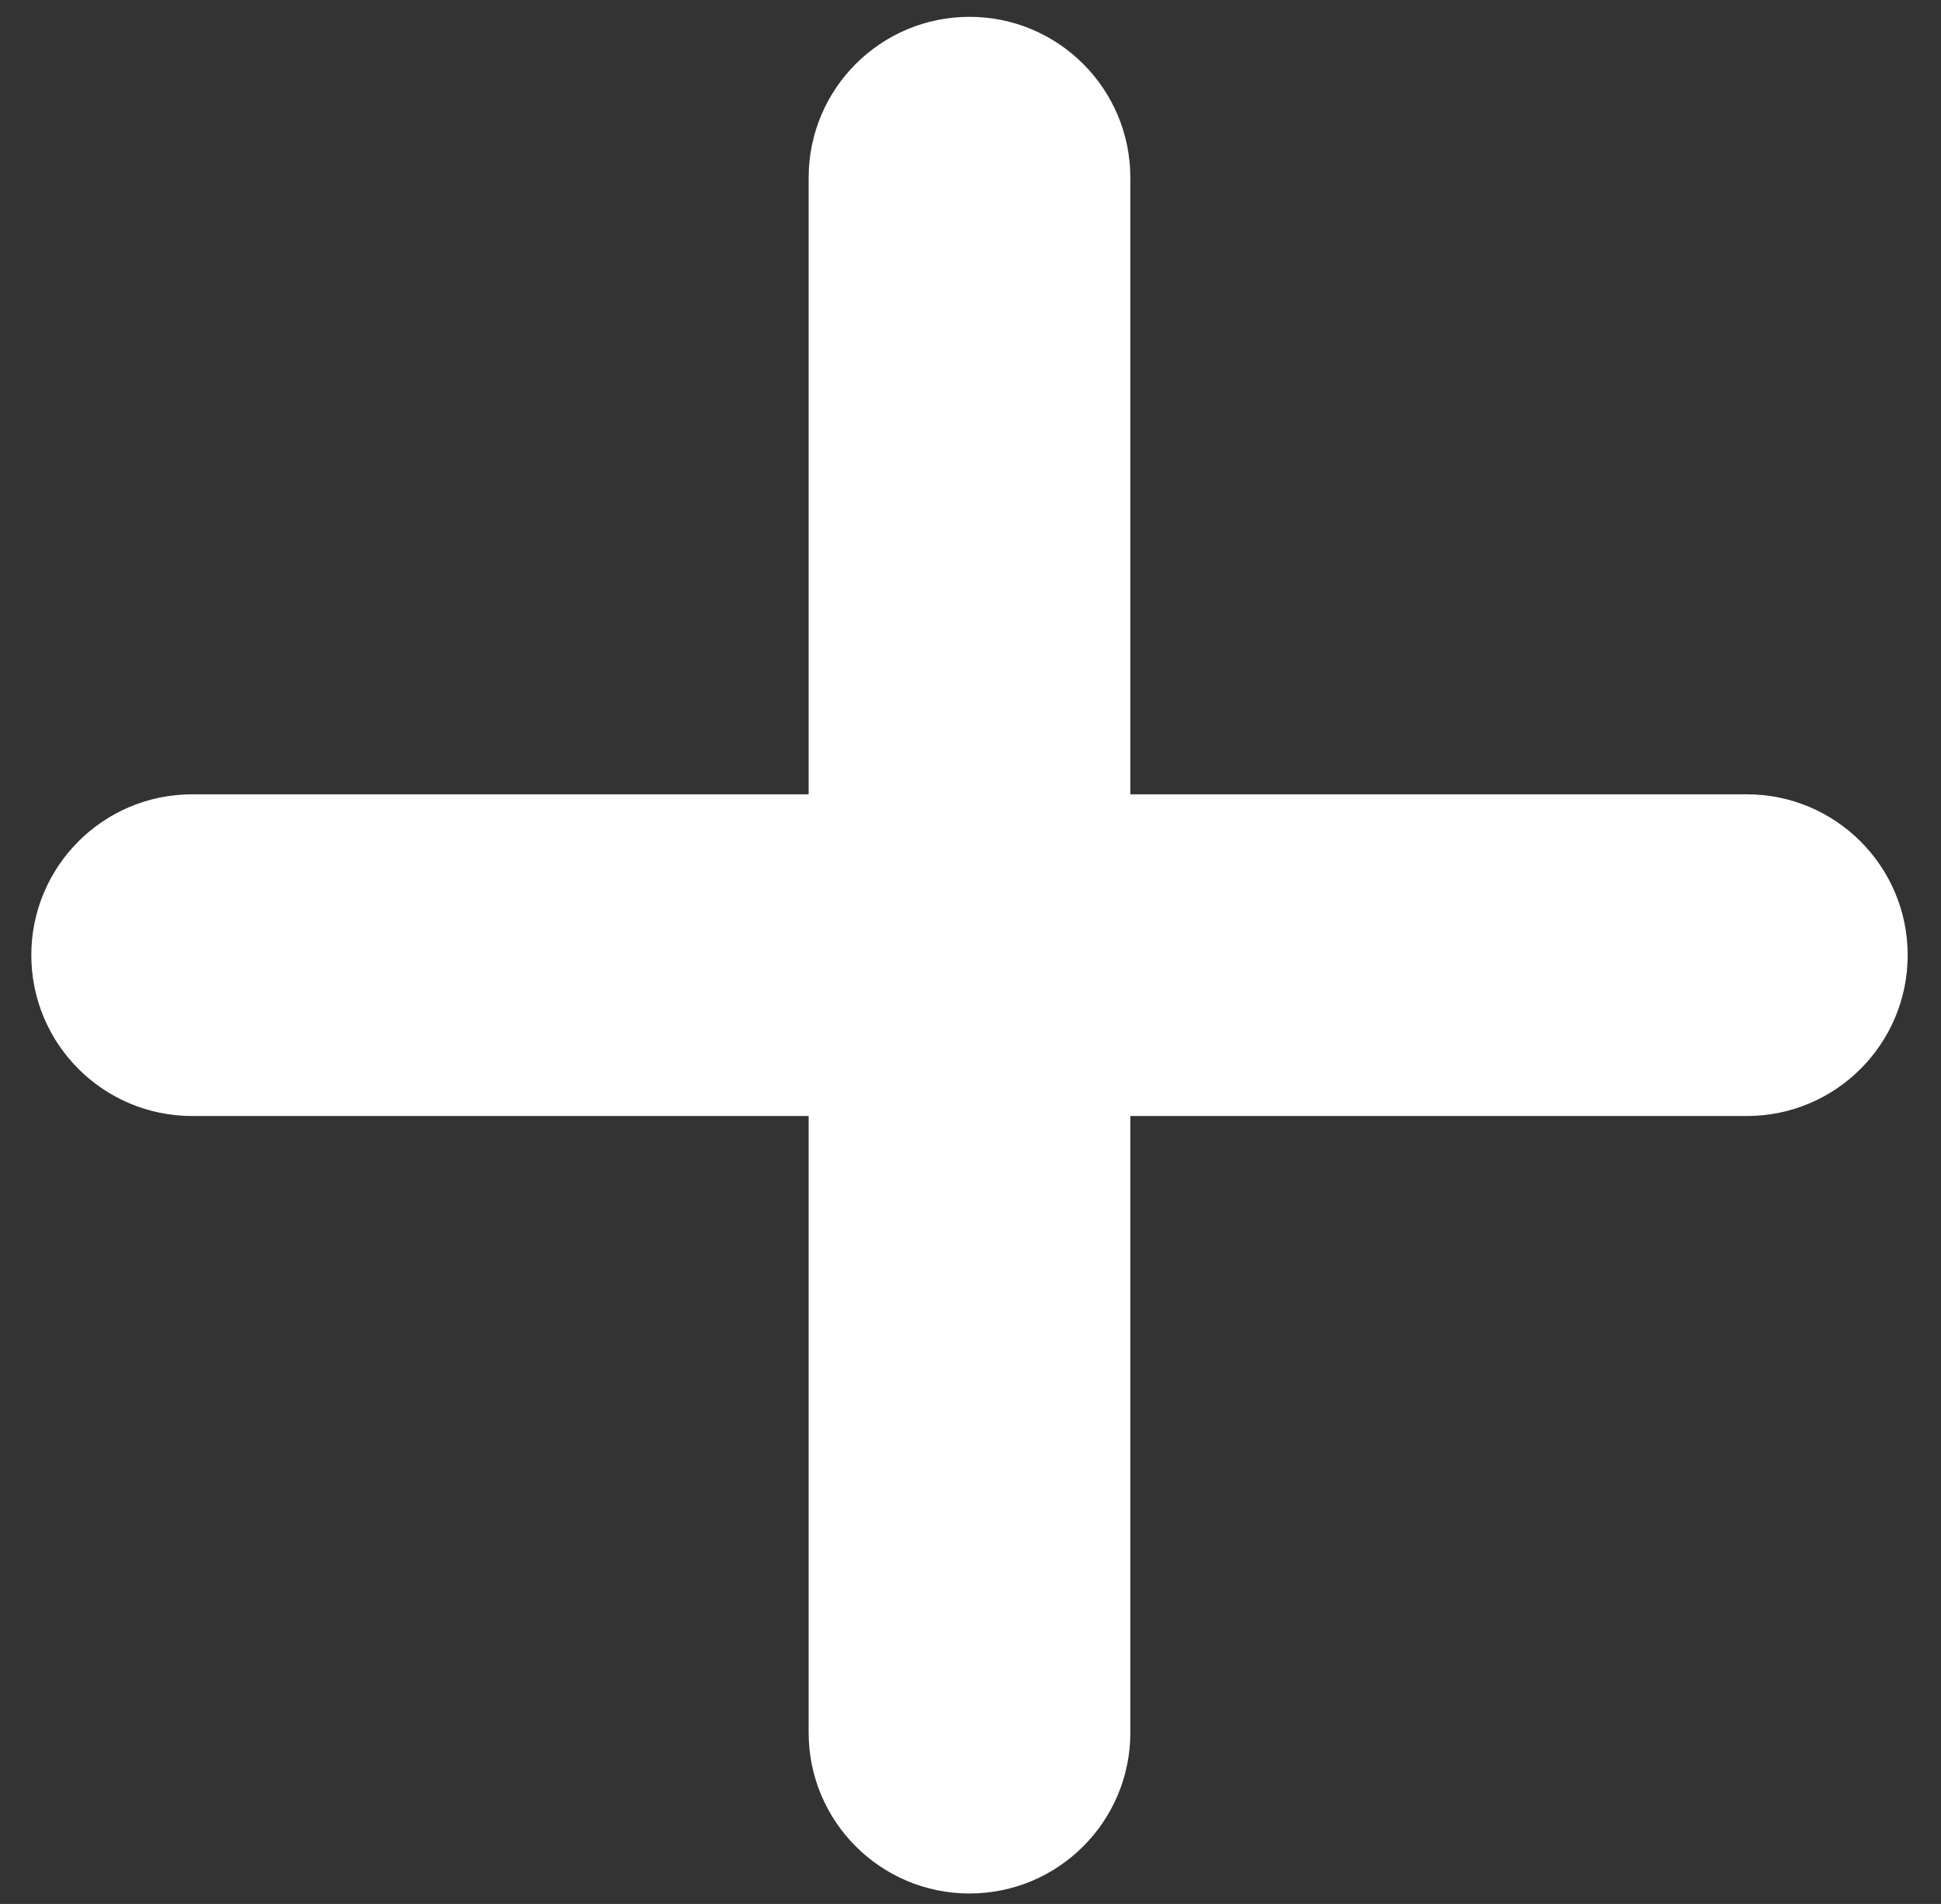 <svg width="52" height="51" viewBox="0 0 52 51" fill="none" xmlns="http://www.w3.org/2000/svg">
<rect x="0" y="0" width="52" height="51" fill="#333333" stroke="none"/>
<path fill-rule="evenodd" clip-rule="evenodd" d="M25.973 0.451C23.593 0.451 21.664 2.38 21.664 4.76V21.277H5.147C2.768 21.277 0.839 23.206 0.839 25.585C0.839 27.965 2.768 29.894 5.147 29.894H21.664V46.411C21.664 48.791 23.593 50.72 25.973 50.72C28.352 50.72 30.282 48.791 30.282 46.411V29.894H46.799C49.178 29.894 51.107 27.965 51.107 25.585C51.107 23.206 49.178 21.277 46.799 21.277H30.282V4.76C30.282 2.38 28.352 0.451 25.973 0.451Z" fill="white"/>
</svg>
